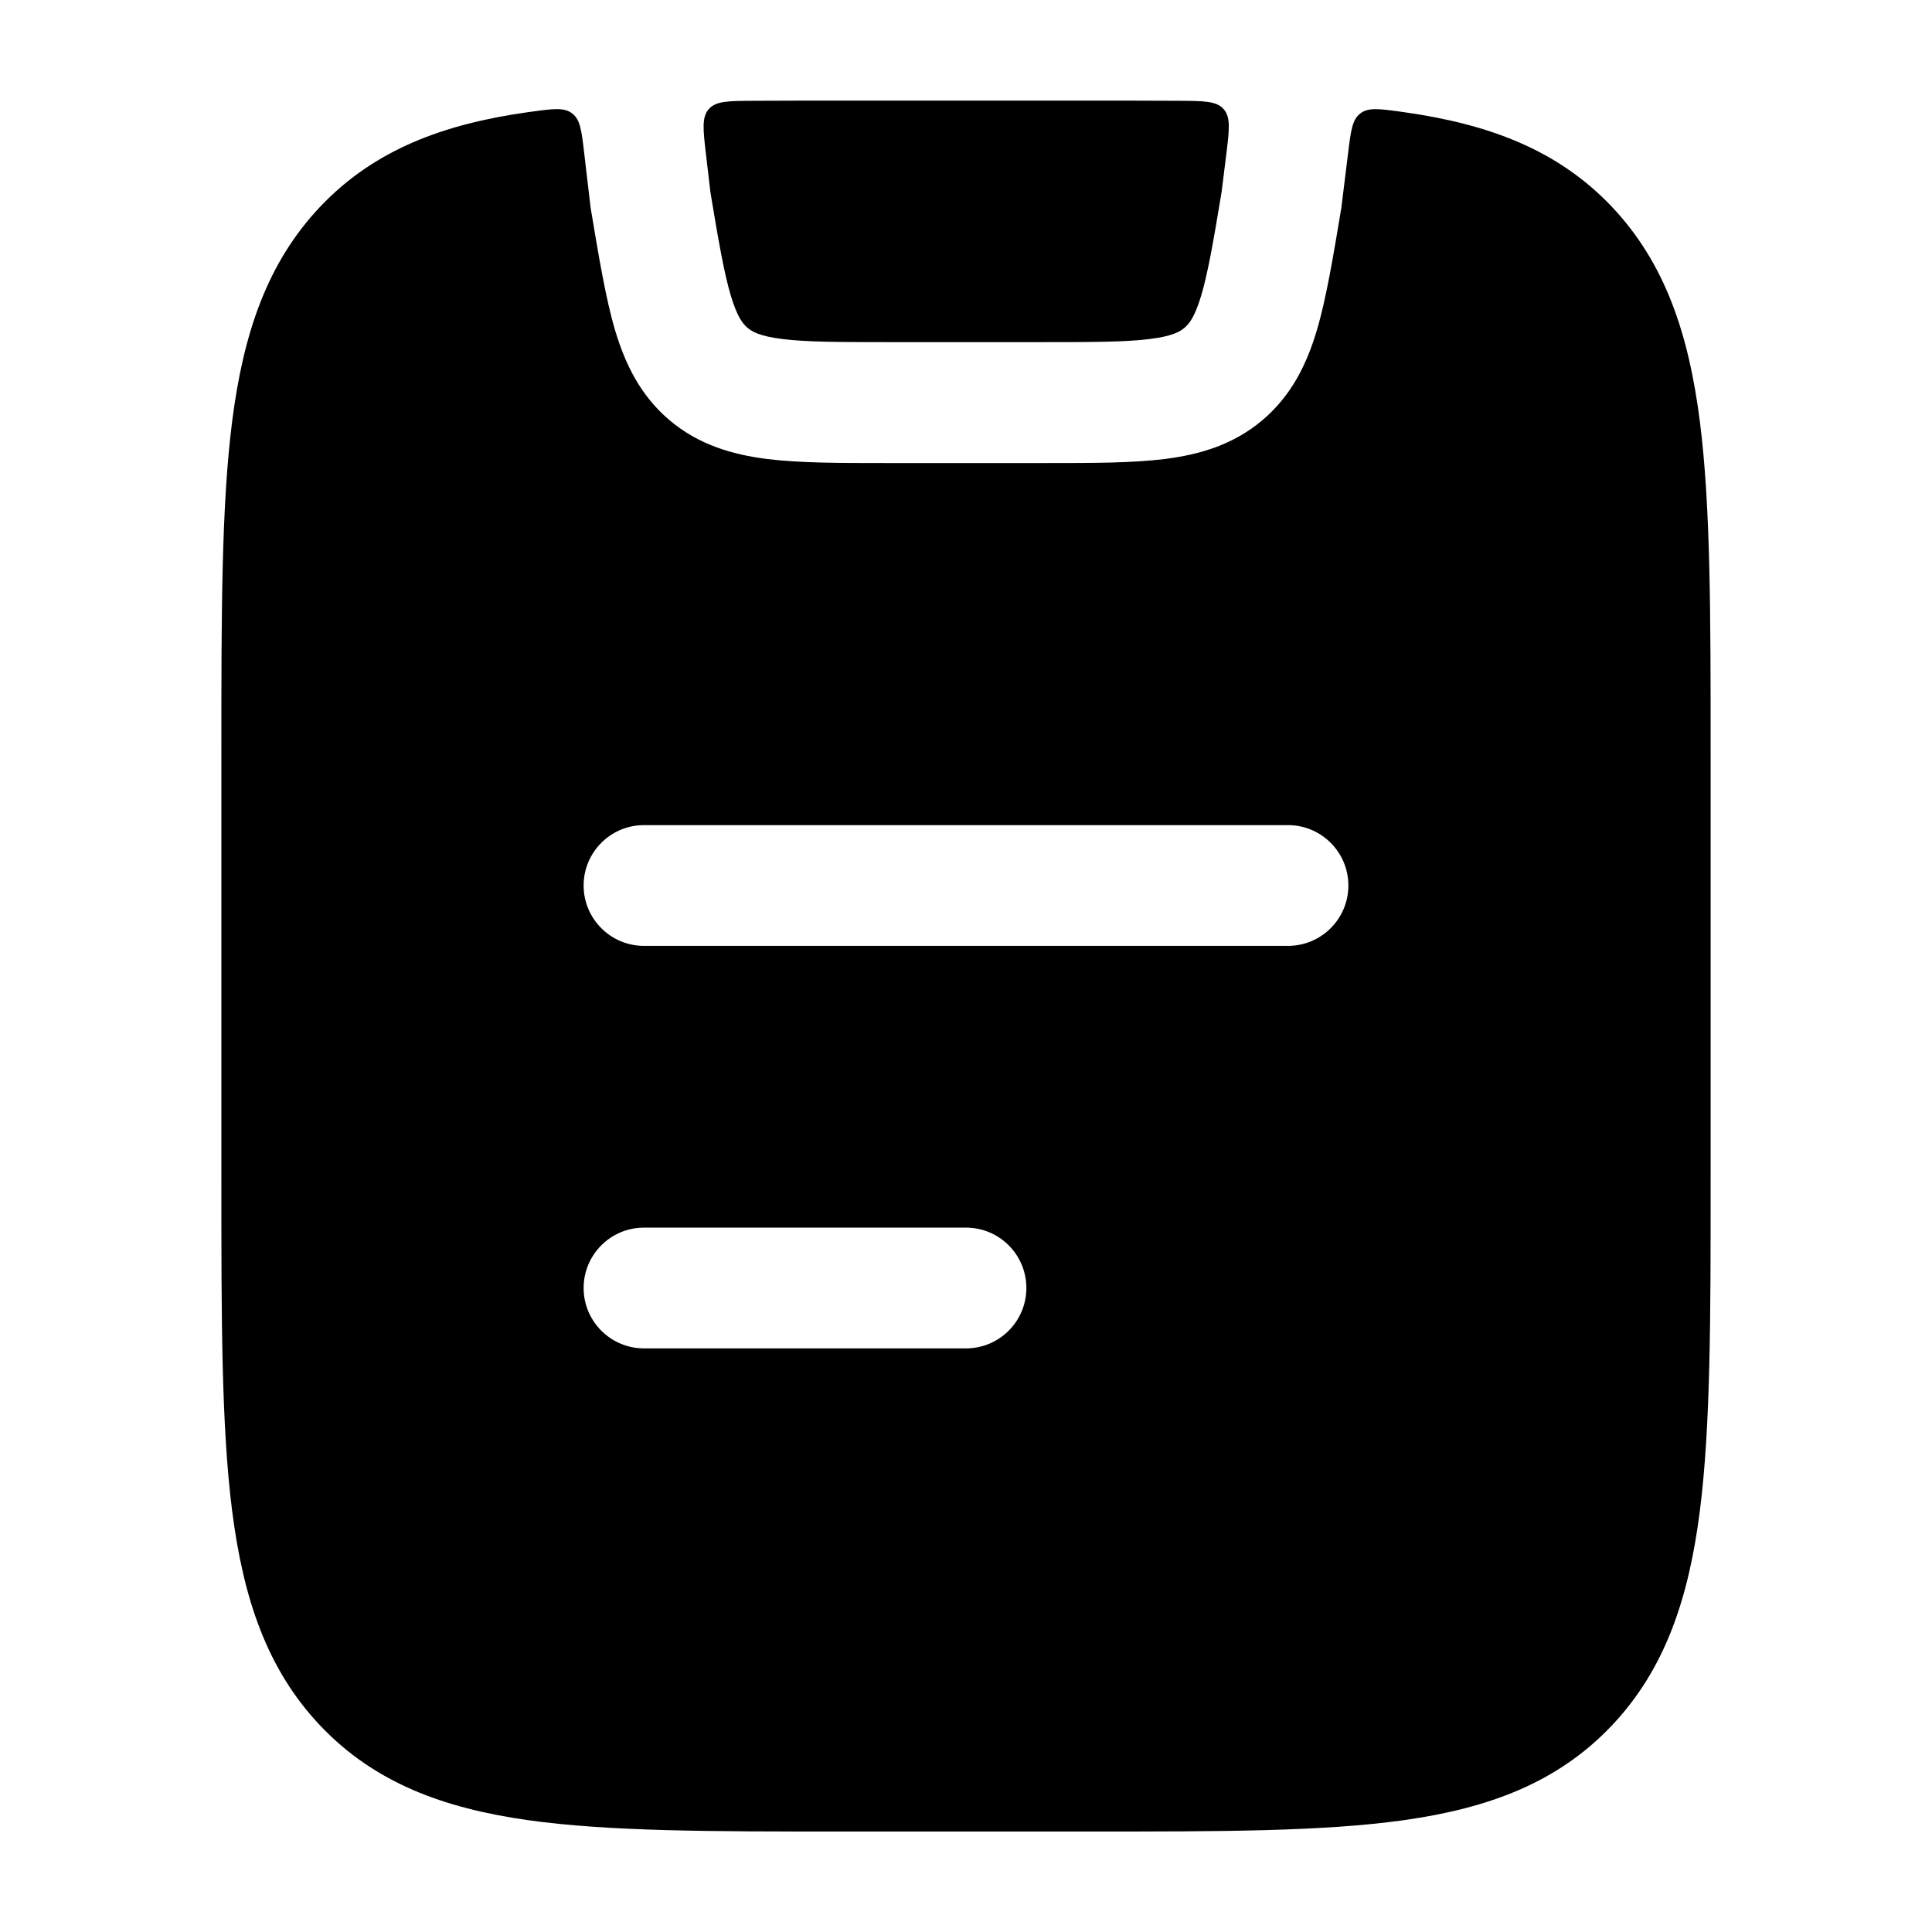 <svg xmlns="http://www.w3.org/2000/svg" viewBox="0 0 24 24" width="24" height="24" color="#000000" fill="none">
    <path fill-rule="evenodd" clip-rule="evenodd" d="M7.109 1.41C7.209 1.487 7.225 1.625 7.257 1.9L7.337 2.582L7.342 2.611C7.434 3.163 7.526 3.718 7.64 4.1C7.765 4.519 7.953 4.911 8.316 5.219C8.679 5.526 9.096 5.647 9.53 5.702C9.933 5.752 10.428 5.752 10.997 5.752H13.003C13.572 5.752 14.066 5.752 14.469 5.702C14.903 5.647 15.32 5.526 15.683 5.219C16.046 4.911 16.235 4.519 16.359 4.1C16.474 3.716 16.566 3.163 16.658 2.609L16.658 2.609L16.662 2.587L16.747 1.897C16.781 1.623 16.798 1.486 16.897 1.41C16.996 1.333 17.128 1.351 17.39 1.386L17.445 1.394C18.489 1.542 19.345 1.856 20.019 2.564C20.687 3.268 20.978 4.153 21.116 5.233C21.25 6.283 21.25 7.625 21.25 9.317V14.687C21.25 16.378 21.25 17.72 21.116 18.771C20.978 19.851 20.687 20.736 20.019 21.439C19.345 22.148 18.489 22.462 17.445 22.61C16.44 22.752 15.159 22.752 13.558 22.752H10.442C8.841 22.752 7.56 22.752 6.554 22.61C5.511 22.462 4.655 22.148 3.981 21.439C3.313 20.736 3.022 19.851 2.884 18.771C2.75 17.72 2.75 16.378 2.75 14.687V14.687V9.317V9.317C2.75 7.625 2.75 6.283 2.884 5.233C3.022 4.153 3.313 3.268 3.981 2.564C4.655 1.856 5.511 1.542 6.554 1.394L6.614 1.386C6.878 1.35 7.01 1.333 7.109 1.41ZM8 10.25C7.586 10.25 7.25 10.586 7.25 11C7.25 11.414 7.586 11.75 8 11.75H16C16.414 11.75 16.75 11.414 16.75 11C16.75 10.586 16.414 10.25 16 10.25H8ZM8 15.25C7.586 15.25 7.25 15.586 7.25 16C7.25 16.414 7.586 16.75 8 16.75H12C12.414 16.75 12.75 16.414 12.75 16C12.75 15.586 12.414 15.25 12 15.25H8Z" fill="currentColor" />
    <path d="M15.233 1.921C15.271 1.612 15.29 1.457 15.201 1.356C15.112 1.254 14.957 1.254 14.647 1.252C14.302 1.25 13.939 1.25 13.559 1.25H10.442C10.062 1.25 9.7 1.25 9.356 1.252C9.048 1.254 8.894 1.254 8.805 1.355C8.716 1.455 8.734 1.609 8.77 1.918L8.825 2.388C8.926 2.995 8.993 3.385 9.078 3.671C9.158 3.939 9.229 4.024 9.286 4.072C9.343 4.12 9.438 4.177 9.716 4.211C10.015 4.249 10.415 4.25 11.041 4.25H12.959C13.585 4.25 13.985 4.249 14.284 4.211C14.562 4.177 14.658 4.12 14.714 4.072C14.771 4.024 14.842 3.939 14.922 3.671C15.007 3.384 15.074 2.994 15.175 2.386L15.233 1.921Z" fill="currentColor" />
</svg>